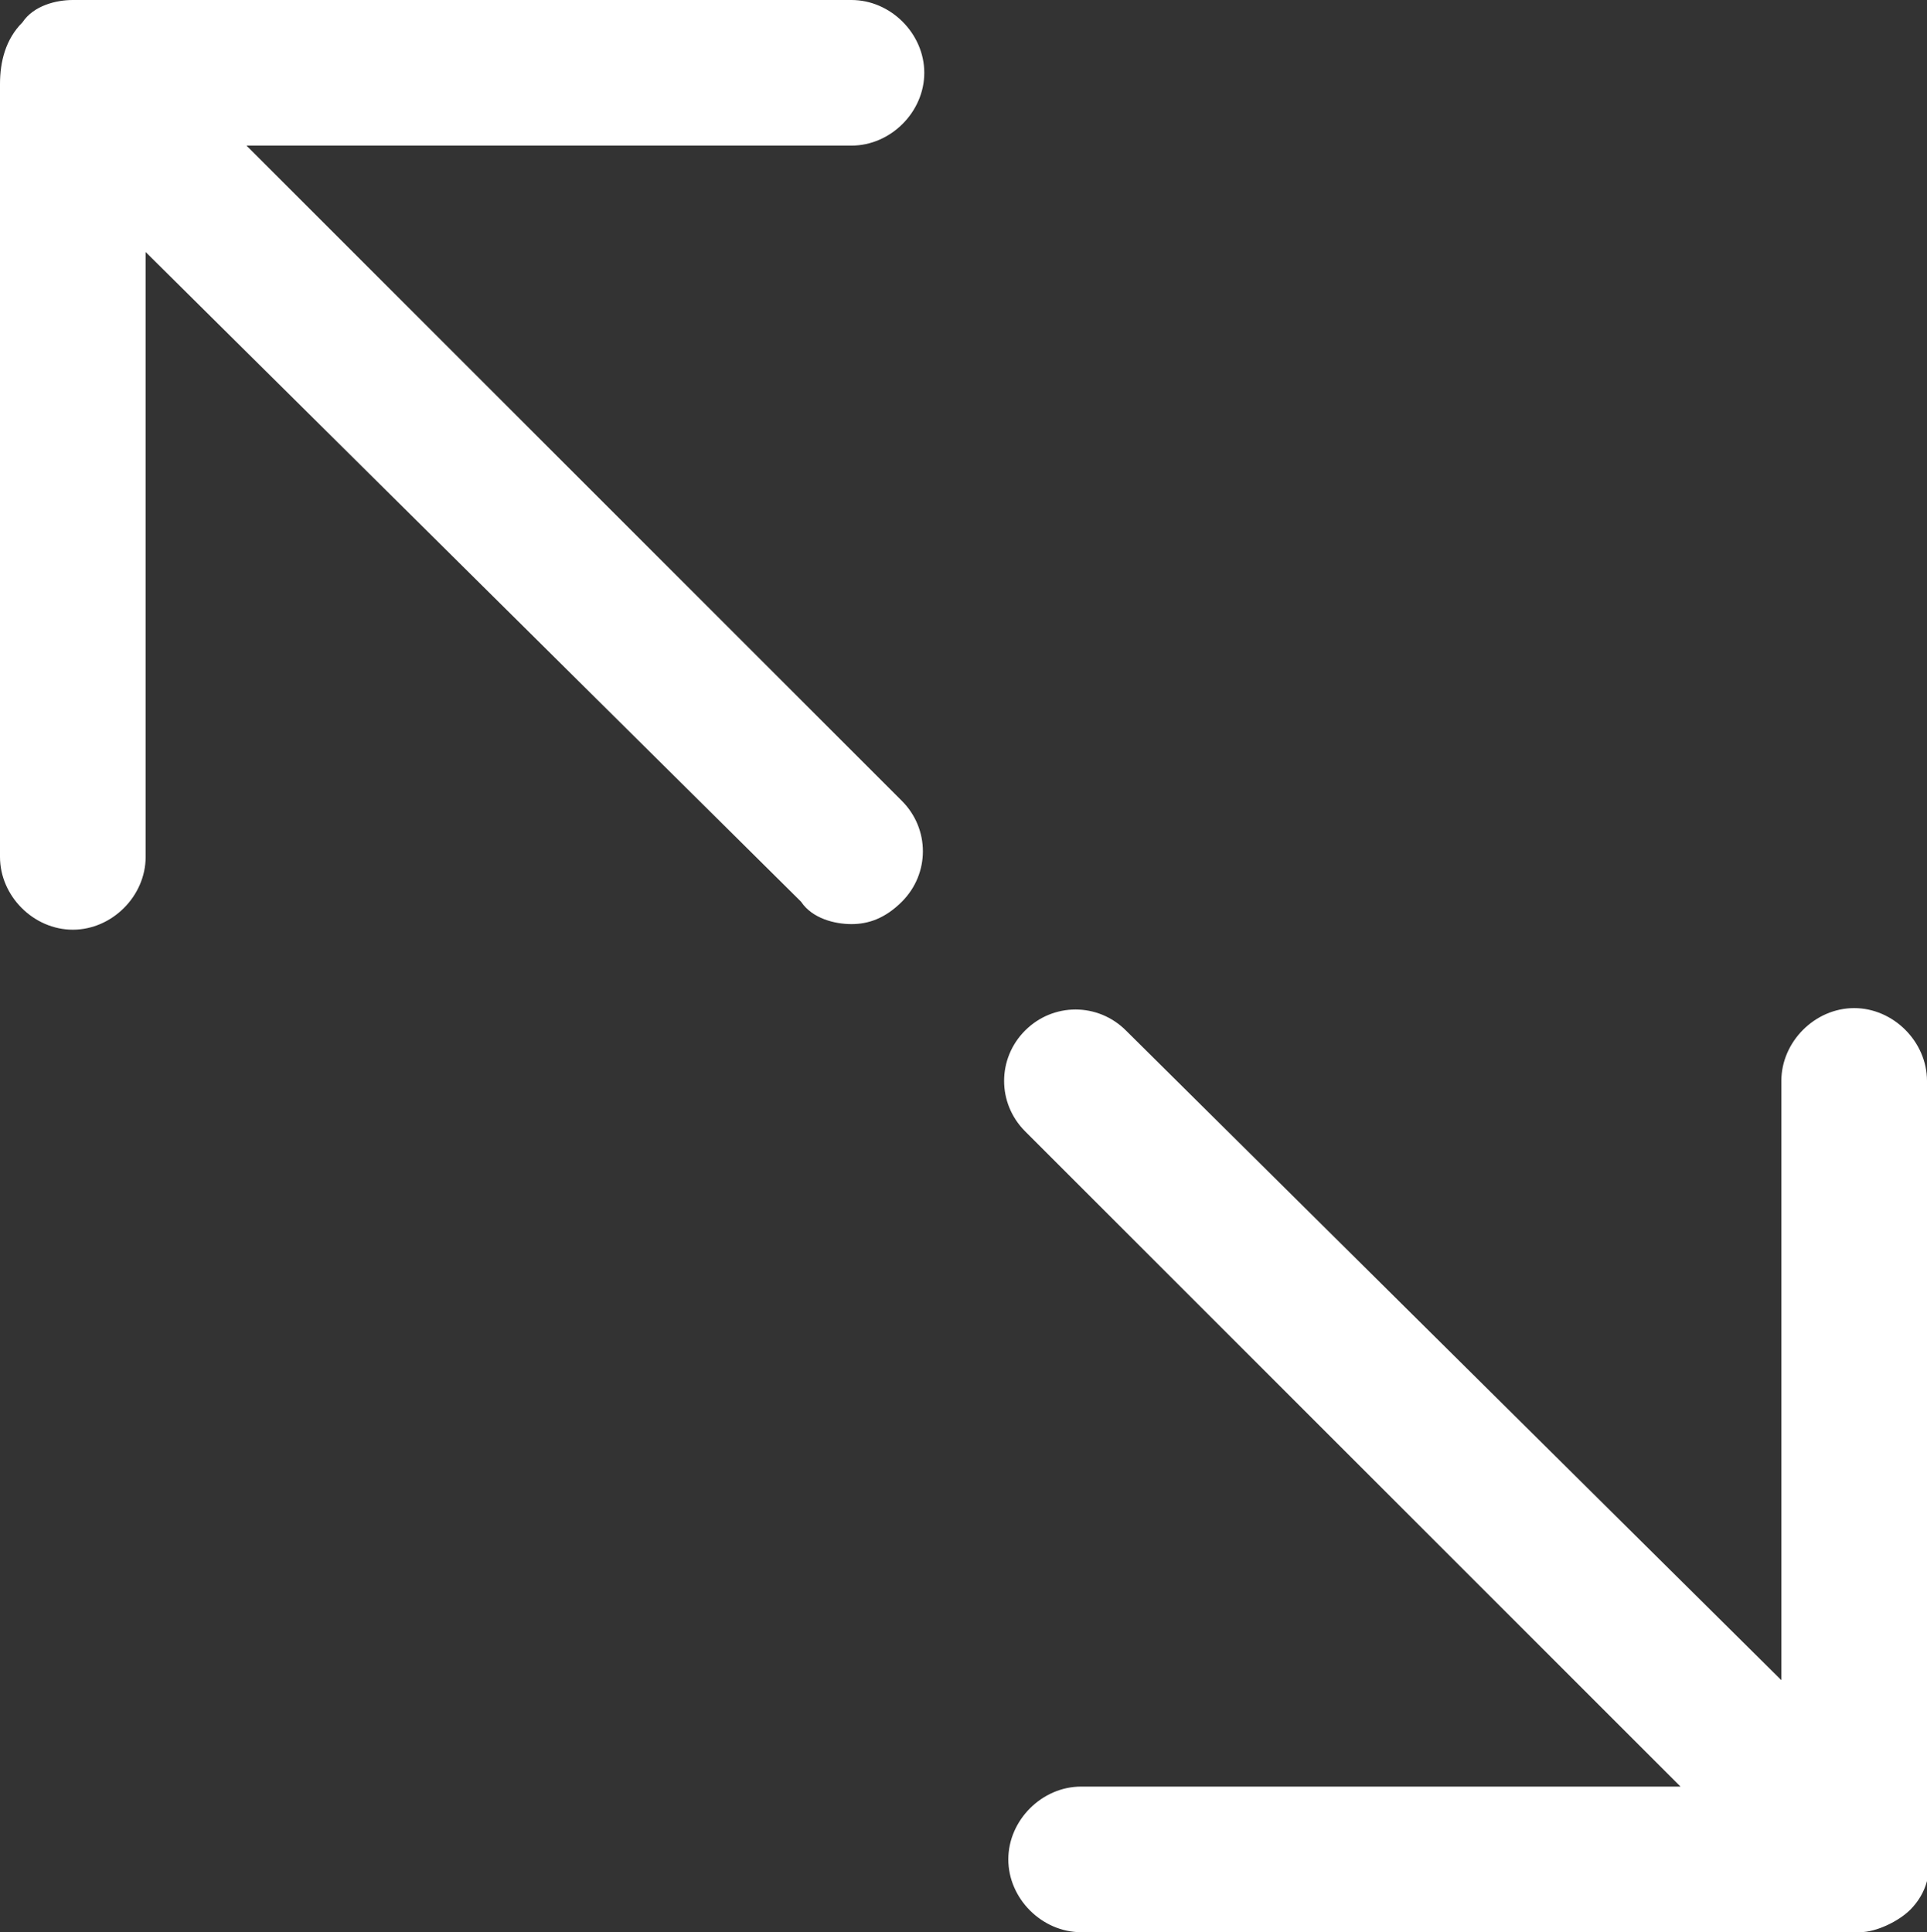 <?xml version="1.0" encoding="utf-8"?>
<!-- Generator: Adobe Illustrator 28.0.0, SVG Export Plug-In . SVG Version: 6.00 Build 0)  -->
<svg version="1.1" id="圖層_1" xmlns="http://www.w3.org/2000/svg" xmlns:xlink="http://www.w3.org/1999/xlink" x="0px" y="0px"
	 viewBox="0 0 34.4 34.5" style="enable-background:new 0 0 34.4 34.5;" xml:space="preserve">
<rect x="0" y="0" width="34.4" height="34.5" fill="#333333" stroke="none"/>
<style type="text/css">
	.st0{fill:#FFFFFF;}
</style>
<path class="st0" d="M16.1,16.1c-0.3,0.3-0.6,0.4-0.9,0.4c-0.3,0-0.7-0.1-0.9-0.4L2.6,4.5v10.8c0,0.7-0.6,1.3-1.3,1.3
	c-0.7,0-1.3-0.6-1.3-1.3V1.5C0,1.1,0.1,0.7,0.4,0.4c0,0,0,0,0,0C0.6,0.1,1,0,1.3,0h13.9c0.7,0,1.3,0.6,1.3,1.3
	c0,0.7-0.6,1.3-1.3,1.3H4.4l11.7,11.7C16.6,14.8,16.6,15.6,16.1,16.1z"/>
<path class="st0" d="M34.1,34.1L34.1,34.1c-0.2,0.2-0.6,0.4-0.9,0.4H19.3c-0.7,0-1.3-0.6-1.3-1.3c0-0.7,0.6-1.3,1.3-1.3H30
	L18.3,20.2c-0.5-0.5-0.5-1.3,0-1.8c0.5-0.5,1.3-0.5,1.8,0L31.8,30V19.3c0-0.7,0.6-1.3,1.3-1.3c0.7,0,1.3,0.6,1.3,1.3V33
	C34.5,33.4,34.4,33.8,34.1,34.1"/>
</svg>
